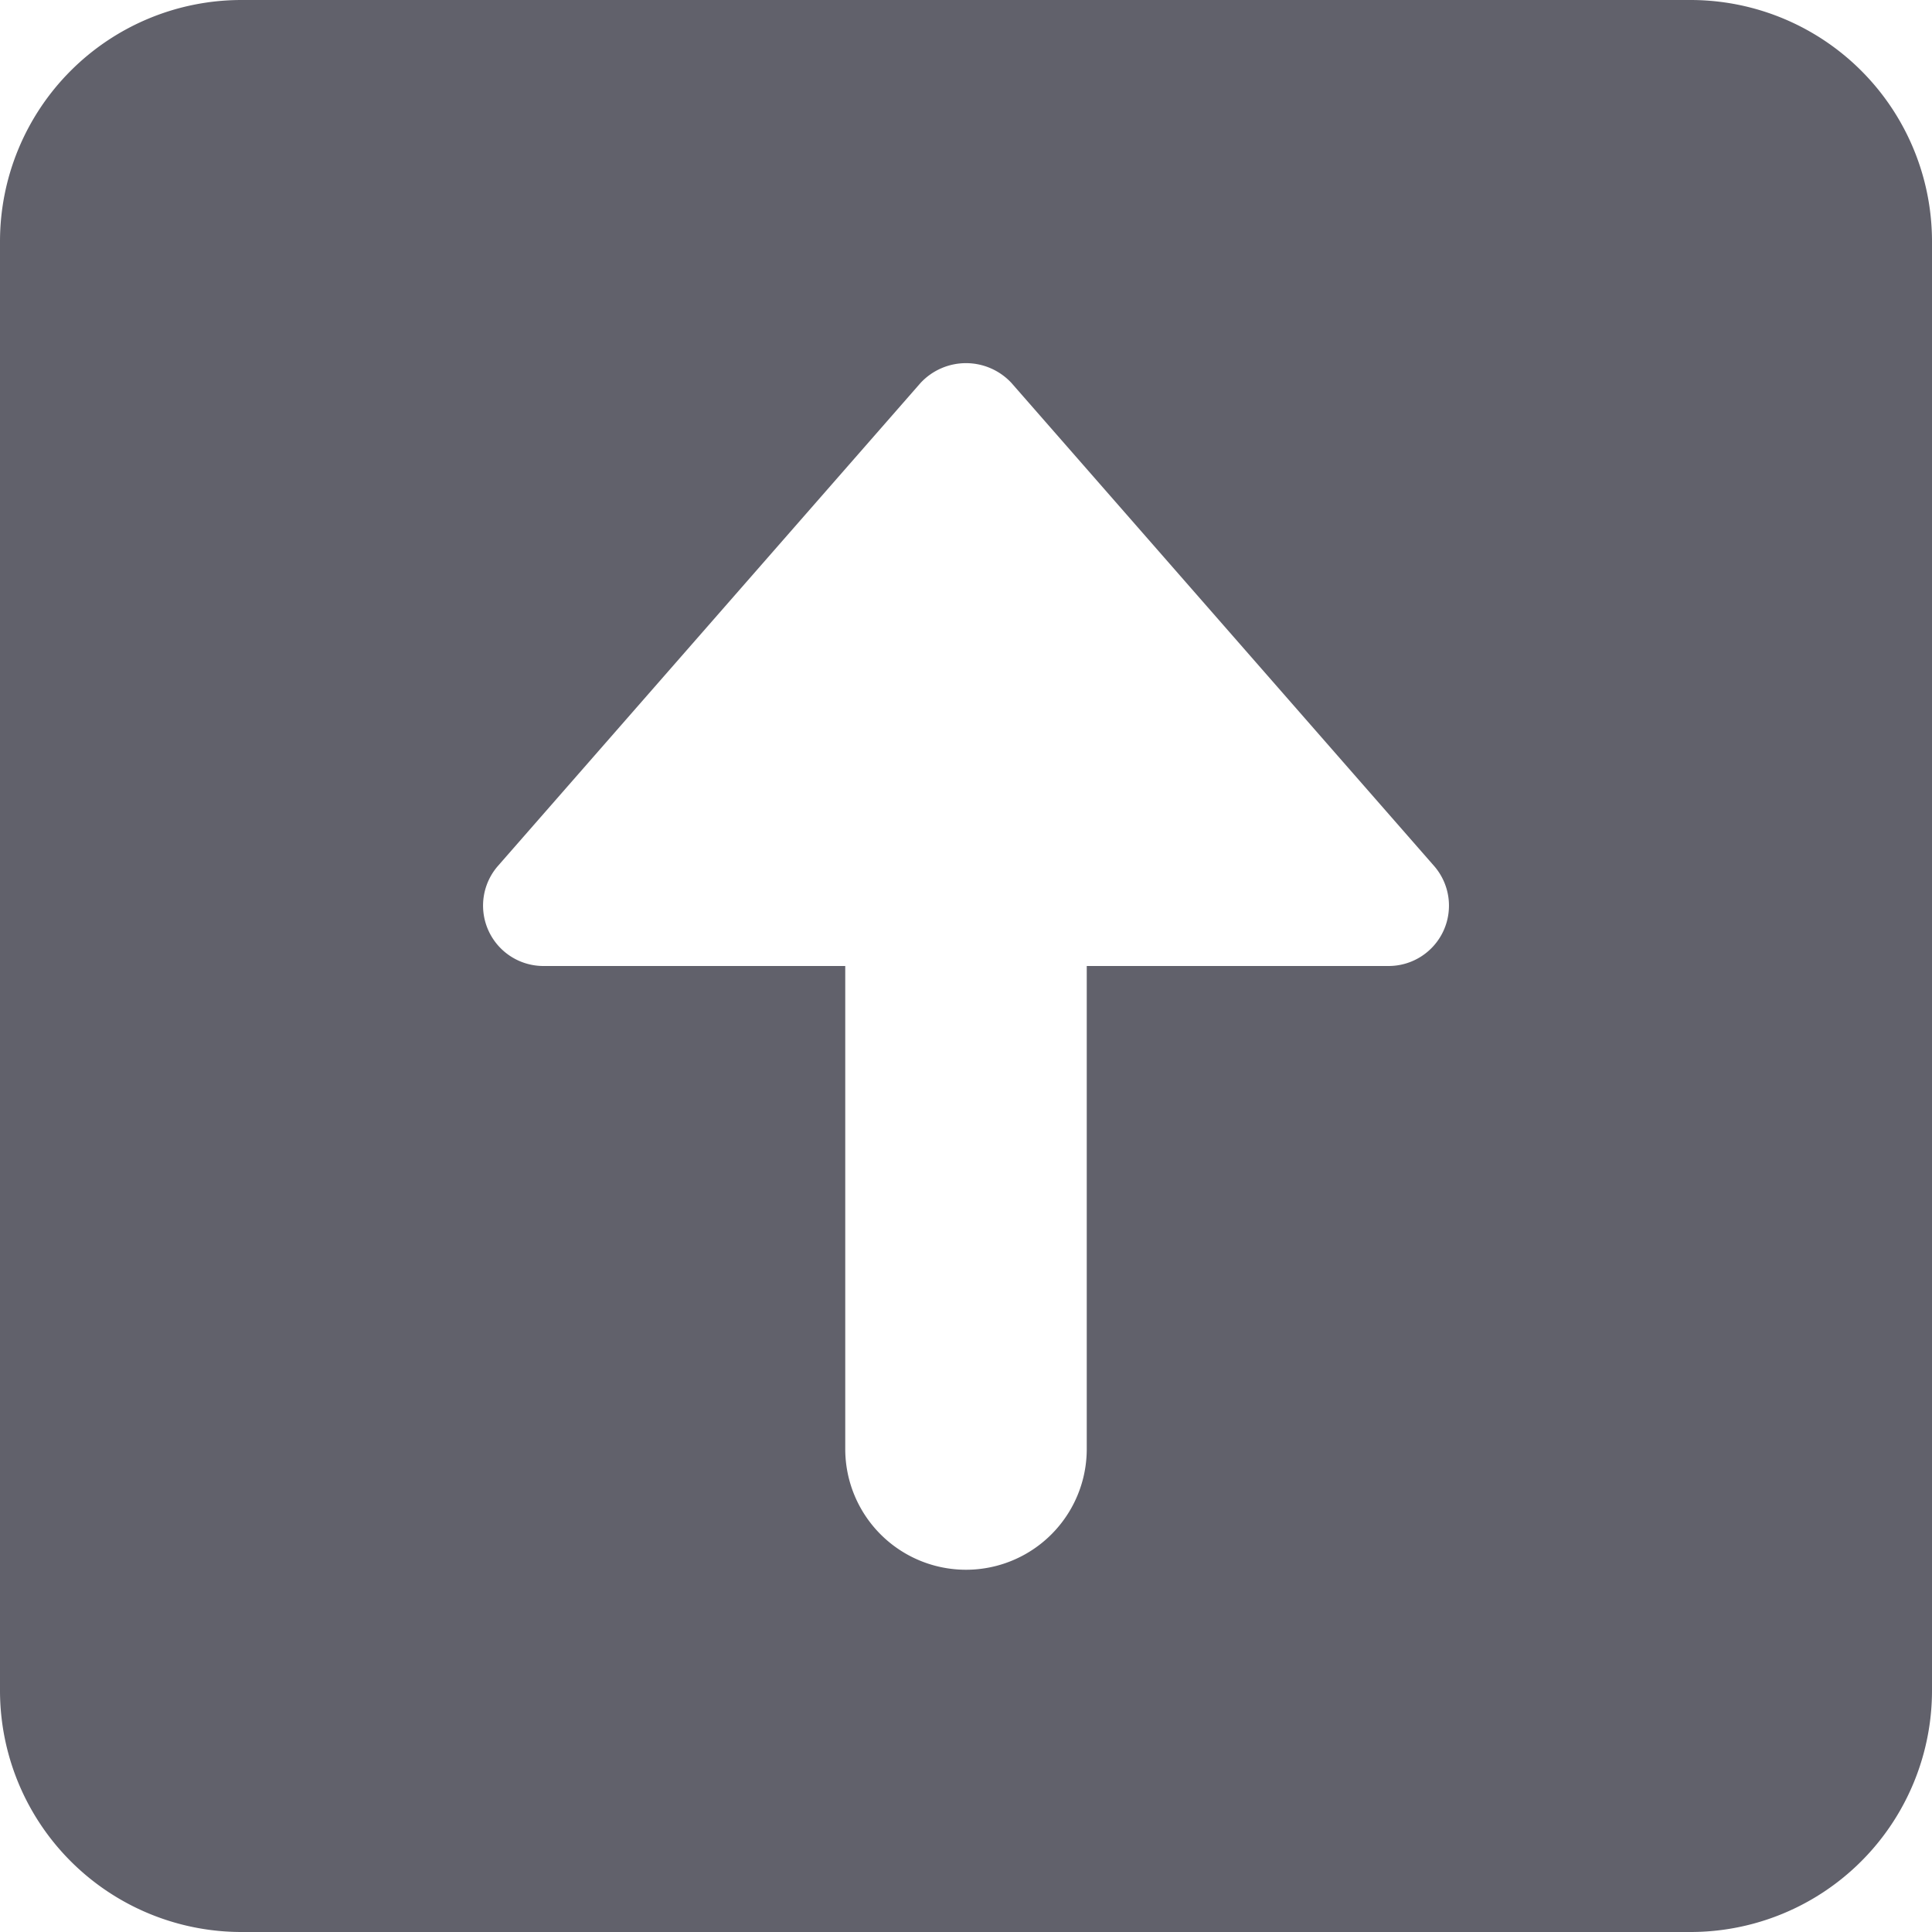 <svg xmlns="http://www.w3.org/2000/svg" height="24" width="24" viewBox="0 0 16 16"><path d="M14,0H2A2,2,0,0,0,0,2V14a2,2,0,0,0,2,2H14a2,2,0,0,0,2-2V2A2,2,0,0,0,14,0ZM11.955,7.707A.5.5,0,0,1,11.5,8H9v4a1,1,0,0,1-2,0V8H4.5a.5.5,0,0,1-.376-.829l3.5-4a.514.514,0,0,1,.752,0l3.5,4A.5.5,0,0,1,11.955,7.707Z" fill="#61616b"></path></svg>